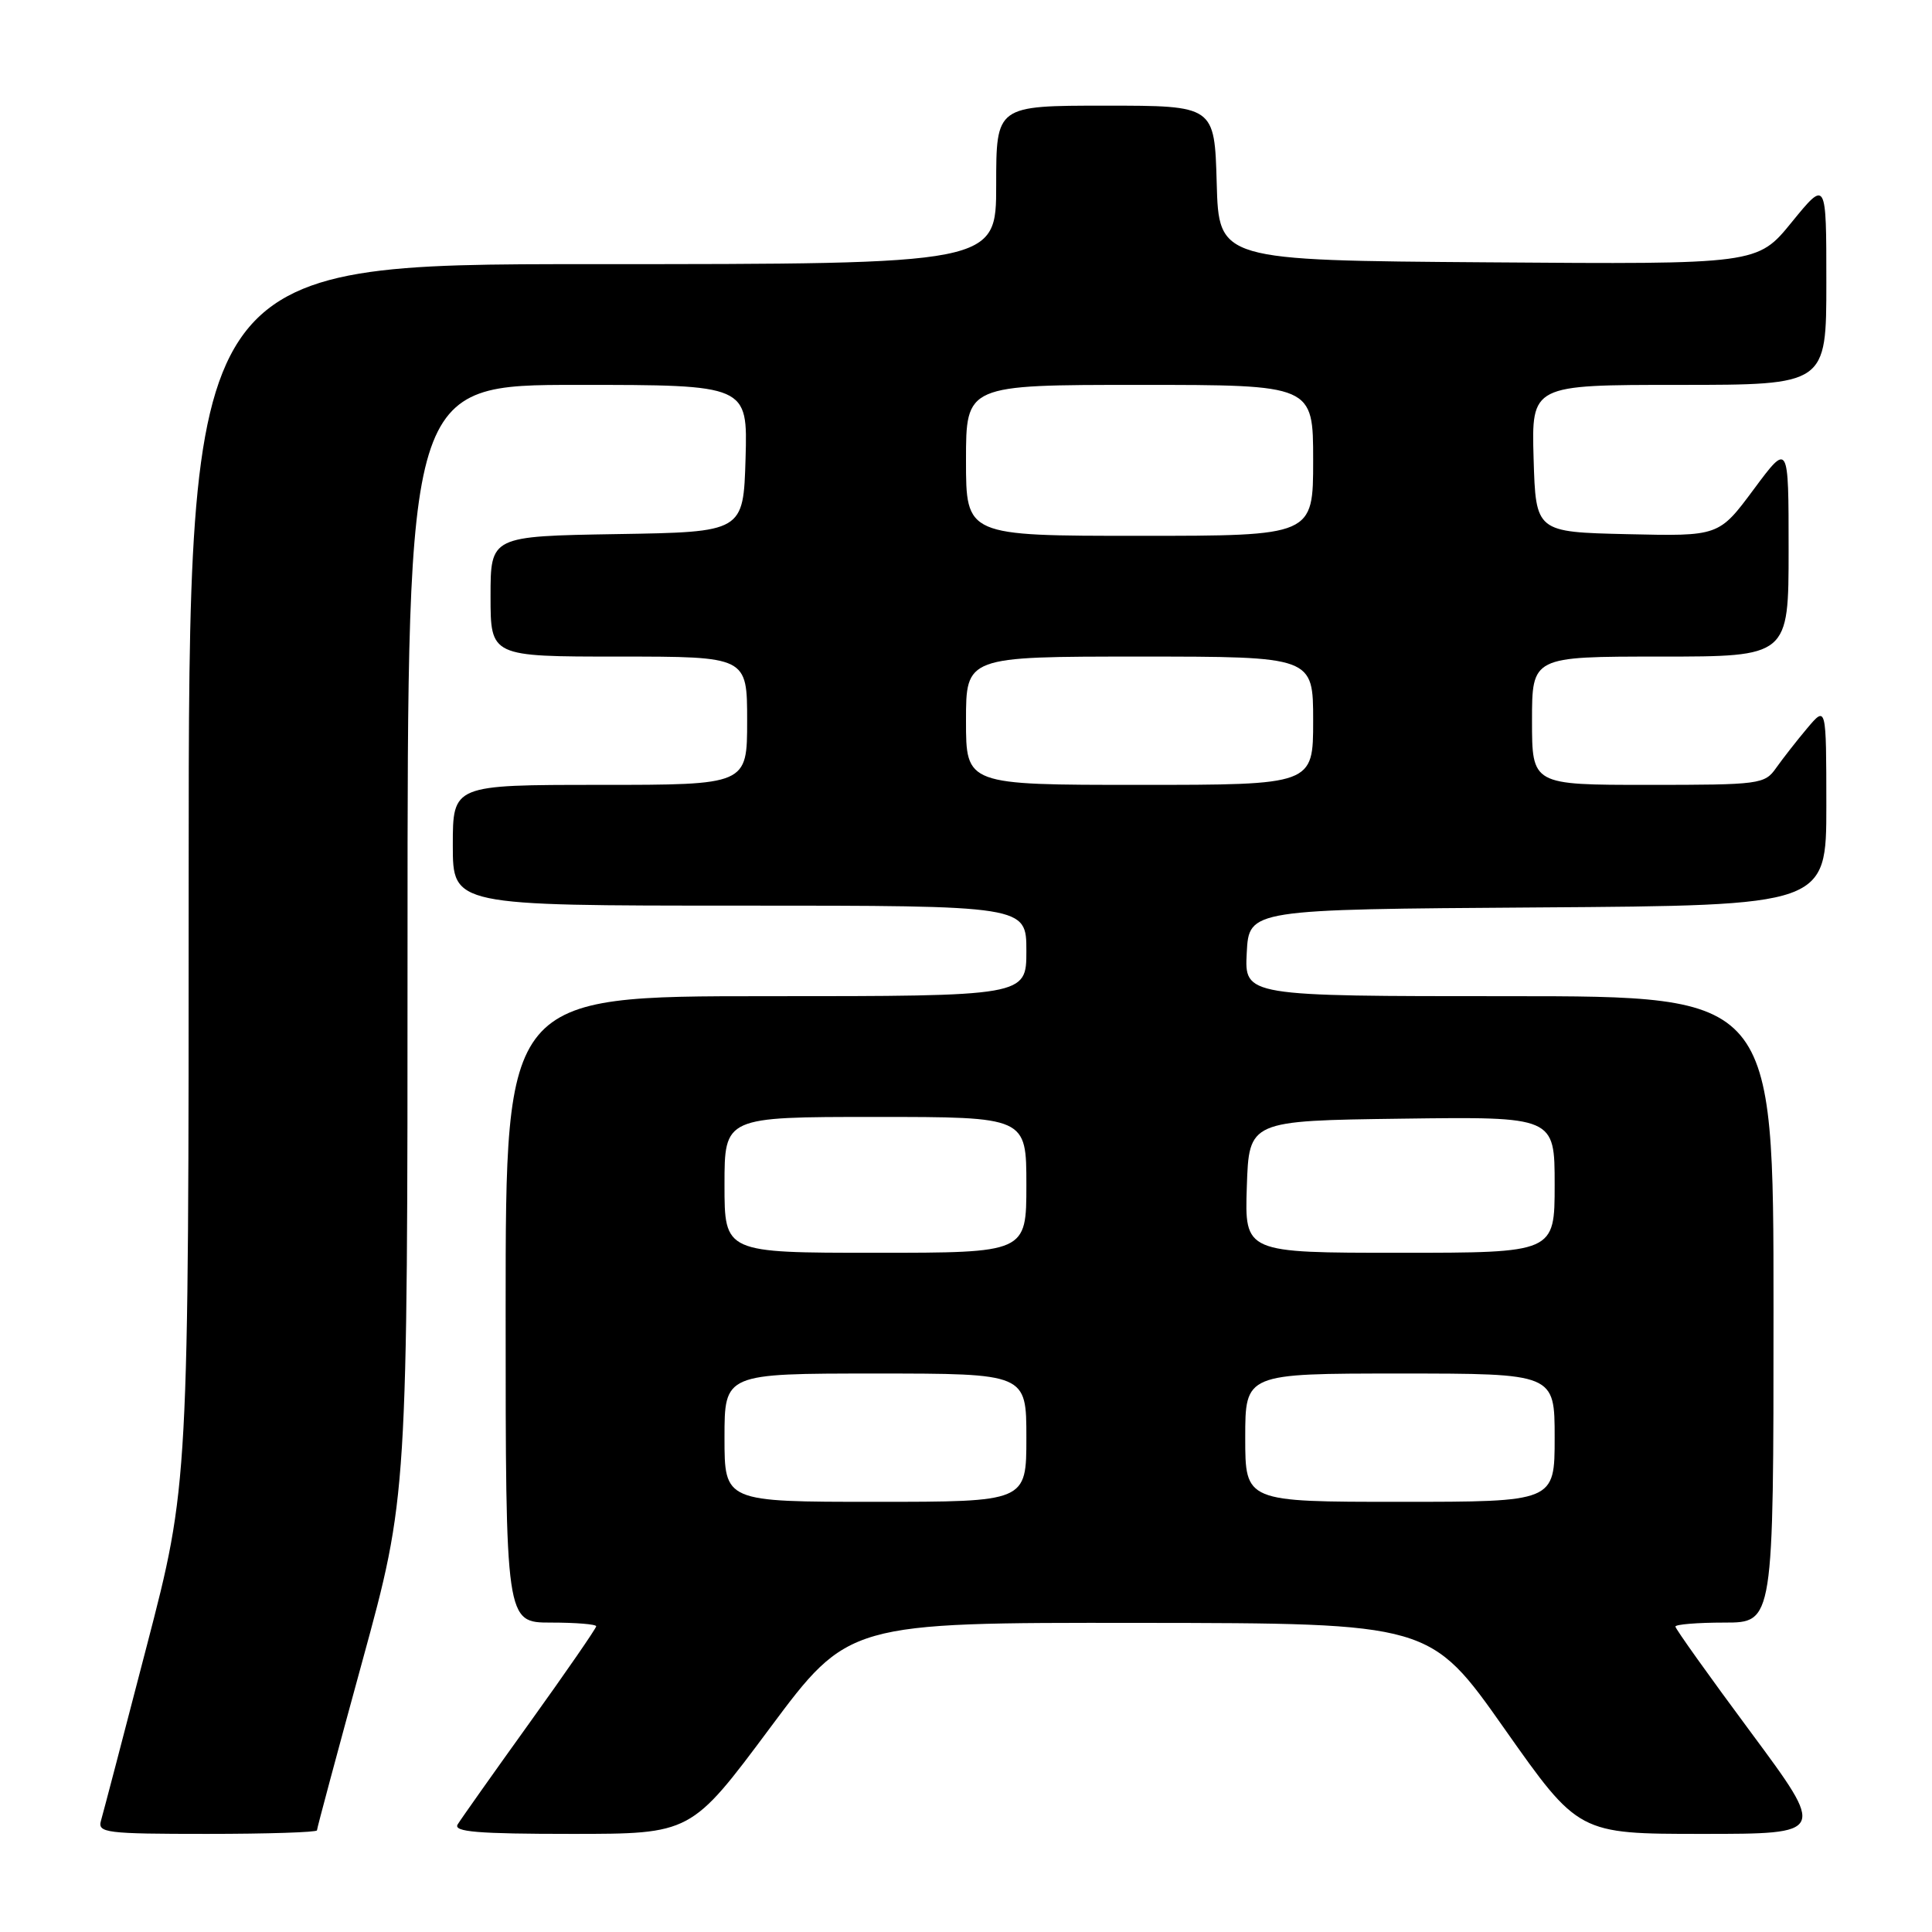 <?xml version="1.0" encoding="UTF-8" standalone="no"?>
<!DOCTYPE svg PUBLIC "-//W3C//DTD SVG 1.1//EN" "http://www.w3.org/Graphics/SVG/1.1/DTD/svg11.dtd" >
<svg xmlns="http://www.w3.org/2000/svg" xmlns:xlink="http://www.w3.org/1999/xlink" version="1.1" viewBox="0 0 256 256">
 <g >
 <path fill="currentColor"
d=" M 42.00 242.53 C 42.00 242.27 44.70 232.21 48.00 220.16 C 54.00 198.26 54.00 198.26 54.00 124.63 C 54.00 51.00 54.00 51.00 76.54 51.00 C 99.07 51.00 99.07 51.00 98.79 60.75 C 98.50 70.50 98.50 70.50 81.75 70.77 C 65.00 71.05 65.00 71.05 65.00 79.02 C 65.00 87.00 65.00 87.00 82.00 87.00 C 99.00 87.00 99.00 87.00 99.00 95.50 C 99.00 104.00 99.00 104.00 79.50 104.00 C 60.00 104.00 60.00 104.00 60.00 112.00 C 60.00 120.00 60.00 120.00 98.00 120.00 C 136.00 120.00 136.00 120.00 136.00 126.00 C 136.00 132.00 136.00 132.00 101.50 132.00 C 67.00 132.00 67.00 132.00 67.00 173.50 C 67.00 215.00 67.00 215.00 73.00 215.00 C 76.30 215.00 79.00 215.22 79.00 215.49 C 79.00 215.76 75.04 221.50 70.20 228.24 C 65.36 234.98 61.06 241.06 60.64 241.75 C 60.05 242.73 63.31 243.00 75.72 243.00 C 91.57 243.00 91.57 243.00 102.00 229.00 C 112.43 215.00 112.43 215.00 150.97 215.04 C 189.50 215.08 189.50 215.08 199.33 229.04 C 209.16 243.00 209.16 243.00 225.57 243.00 C 241.97 243.00 241.97 243.00 231.99 229.53 C 226.49 222.12 222.00 215.82 222.00 215.53 C 222.00 215.24 224.93 215.00 228.50 215.00 C 235.00 215.00 235.00 215.00 235.00 173.50 C 235.00 132.00 235.00 132.00 199.95 132.00 C 164.90 132.00 164.90 132.00 165.20 126.25 C 165.50 120.50 165.50 120.50 203.75 120.24 C 242.00 119.98 242.00 119.98 242.00 106.74 C 241.99 93.50 241.99 93.50 239.46 96.50 C 238.07 98.15 236.23 100.51 235.35 101.75 C 233.83 103.92 233.20 104.00 218.38 104.00 C 203.00 104.00 203.00 104.00 203.00 95.50 C 203.00 87.00 203.00 87.00 220.00 87.00 C 237.00 87.00 237.00 87.00 237.00 72.81 C 237.00 58.62 237.00 58.62 232.38 64.84 C 227.76 71.06 227.76 71.06 215.63 70.78 C 203.50 70.50 203.50 70.50 203.21 60.75 C 202.93 51.00 202.93 51.00 222.46 51.00 C 242.00 51.00 242.00 51.00 242.00 37.41 C 242.00 23.82 242.00 23.82 237.43 29.42 C 232.87 35.03 232.87 35.03 197.18 34.76 C 161.50 34.50 161.50 34.50 161.22 24.25 C 160.93 14.00 160.93 14.00 146.47 14.00 C 132.00 14.00 132.00 14.00 132.00 24.50 C 132.00 35.00 132.00 35.00 78.50 35.00 C 25.00 35.00 25.00 35.00 25.00 115.87 C 25.00 196.74 25.00 196.74 19.44 218.12 C 16.39 229.88 13.66 240.29 13.38 241.25 C 12.91 242.86 14.03 243.00 27.43 243.00 C 35.44 243.00 42.00 242.79 42.00 242.53 Z  M 96.00 190.50 C 96.00 182.00 96.00 182.00 116.00 182.00 C 136.00 182.00 136.00 182.00 136.00 190.50 C 136.00 199.00 136.00 199.00 116.00 199.00 C 96.00 199.00 96.00 199.00 96.00 190.50 Z  M 165.00 190.50 C 165.00 182.00 165.00 182.00 185.50 182.00 C 206.00 182.00 206.00 182.00 206.00 190.50 C 206.00 199.00 206.00 199.00 185.50 199.00 C 165.00 199.00 165.00 199.00 165.00 190.50 Z  M 96.00 157.00 C 96.00 148.00 96.00 148.00 116.00 148.00 C 136.00 148.00 136.00 148.00 136.00 157.00 C 136.00 166.00 136.00 166.00 116.00 166.00 C 96.00 166.00 96.00 166.00 96.00 157.00 Z  M 165.21 157.25 C 165.50 148.50 165.50 148.50 185.75 148.23 C 206.00 147.96 206.00 147.96 206.00 156.98 C 206.00 166.00 206.00 166.00 185.46 166.00 C 164.92 166.00 164.92 166.00 165.21 157.25 Z  M 128.00 95.50 C 128.00 87.00 128.00 87.00 151.00 87.00 C 174.00 87.00 174.00 87.00 174.00 95.50 C 174.00 104.00 174.00 104.00 151.00 104.00 C 128.00 104.00 128.00 104.00 128.00 95.50 Z  M 128.00 61.00 C 128.00 51.00 128.00 51.00 151.00 51.00 C 174.00 51.00 174.00 51.00 174.00 61.00 C 174.00 71.00 174.00 71.00 151.00 71.00 C 128.00 71.00 128.00 71.00 128.00 61.00 Z "/>
</g>
</svg>